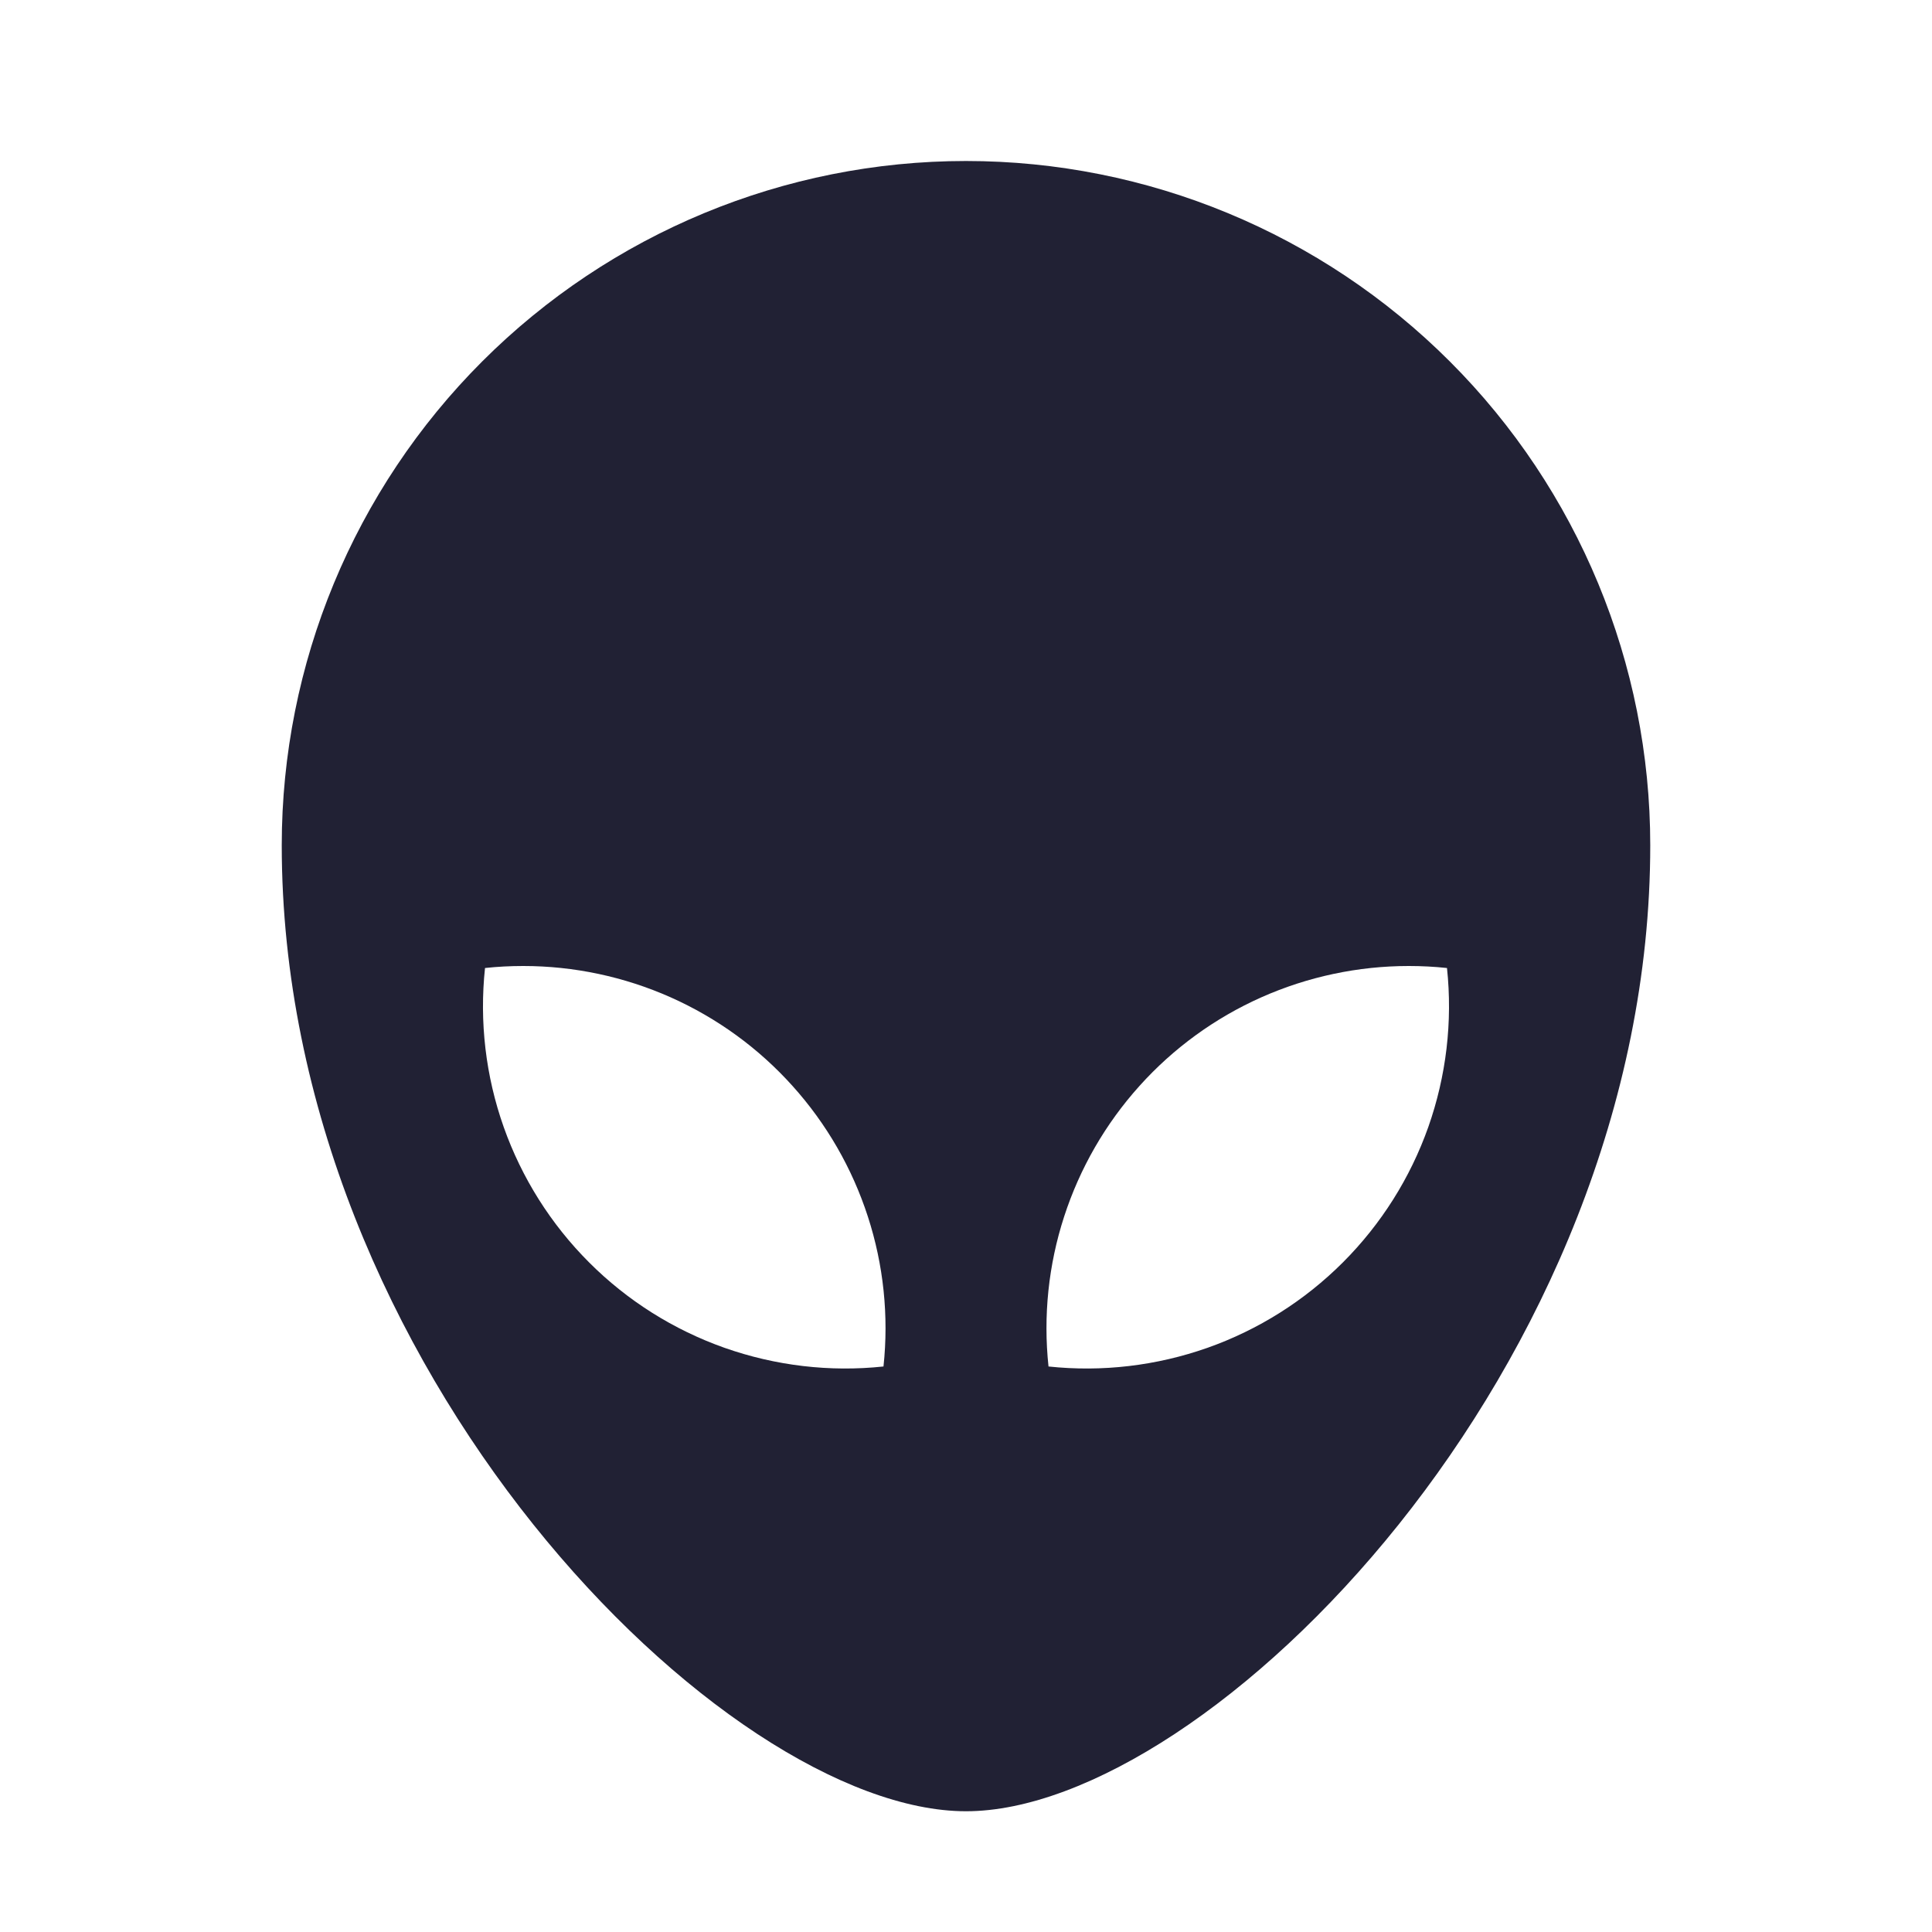 <svg xmlns="http://www.w3.org/2000/svg" width="24" height="24" fill="none" viewBox="0 0 24 24"><path fill="#212134" d="M12 2C14.254 2 16.416 2.896 18.01 4.49C19.605 6.084 20.5 8.246 20.5 10.5C20.5 17 15 22.5 12 22.5C9 22.5 3.5 17 3.5 10.5C3.5 8.246 4.396 6.084 5.99 4.49C7.584 2.896 9.746 2 12 2ZM17.5 12C16.869 12 16.245 12.133 15.669 12.389C15.092 12.646 14.576 13.021 14.154 13.491C13.732 13.96 13.414 14.512 13.219 15.113C13.024 15.713 12.958 16.348 13.025 16.975C13.692 17.046 14.367 16.966 15 16.743C15.633 16.519 16.207 16.157 16.682 15.682C17.157 15.207 17.519 14.633 17.743 14C17.966 13.367 18.046 12.692 17.975 12.025C17.817 12.008 17.659 12 17.5 12ZM6.5 12C6.34 12 6.181 12.008 6.025 12.025C5.954 12.692 6.033 13.367 6.257 14C6.481 14.633 6.843 15.207 7.318 15.682C7.792 16.157 8.367 16.519 9 16.743C9.633 16.966 10.308 17.046 10.975 16.975C11.042 16.348 10.976 15.713 10.781 15.113C10.586 14.512 10.268 13.96 9.846 13.491C9.424 13.021 8.908 12.646 8.331 12.389C7.755 12.133 7.131 12 6.5 12Z"/></svg>
